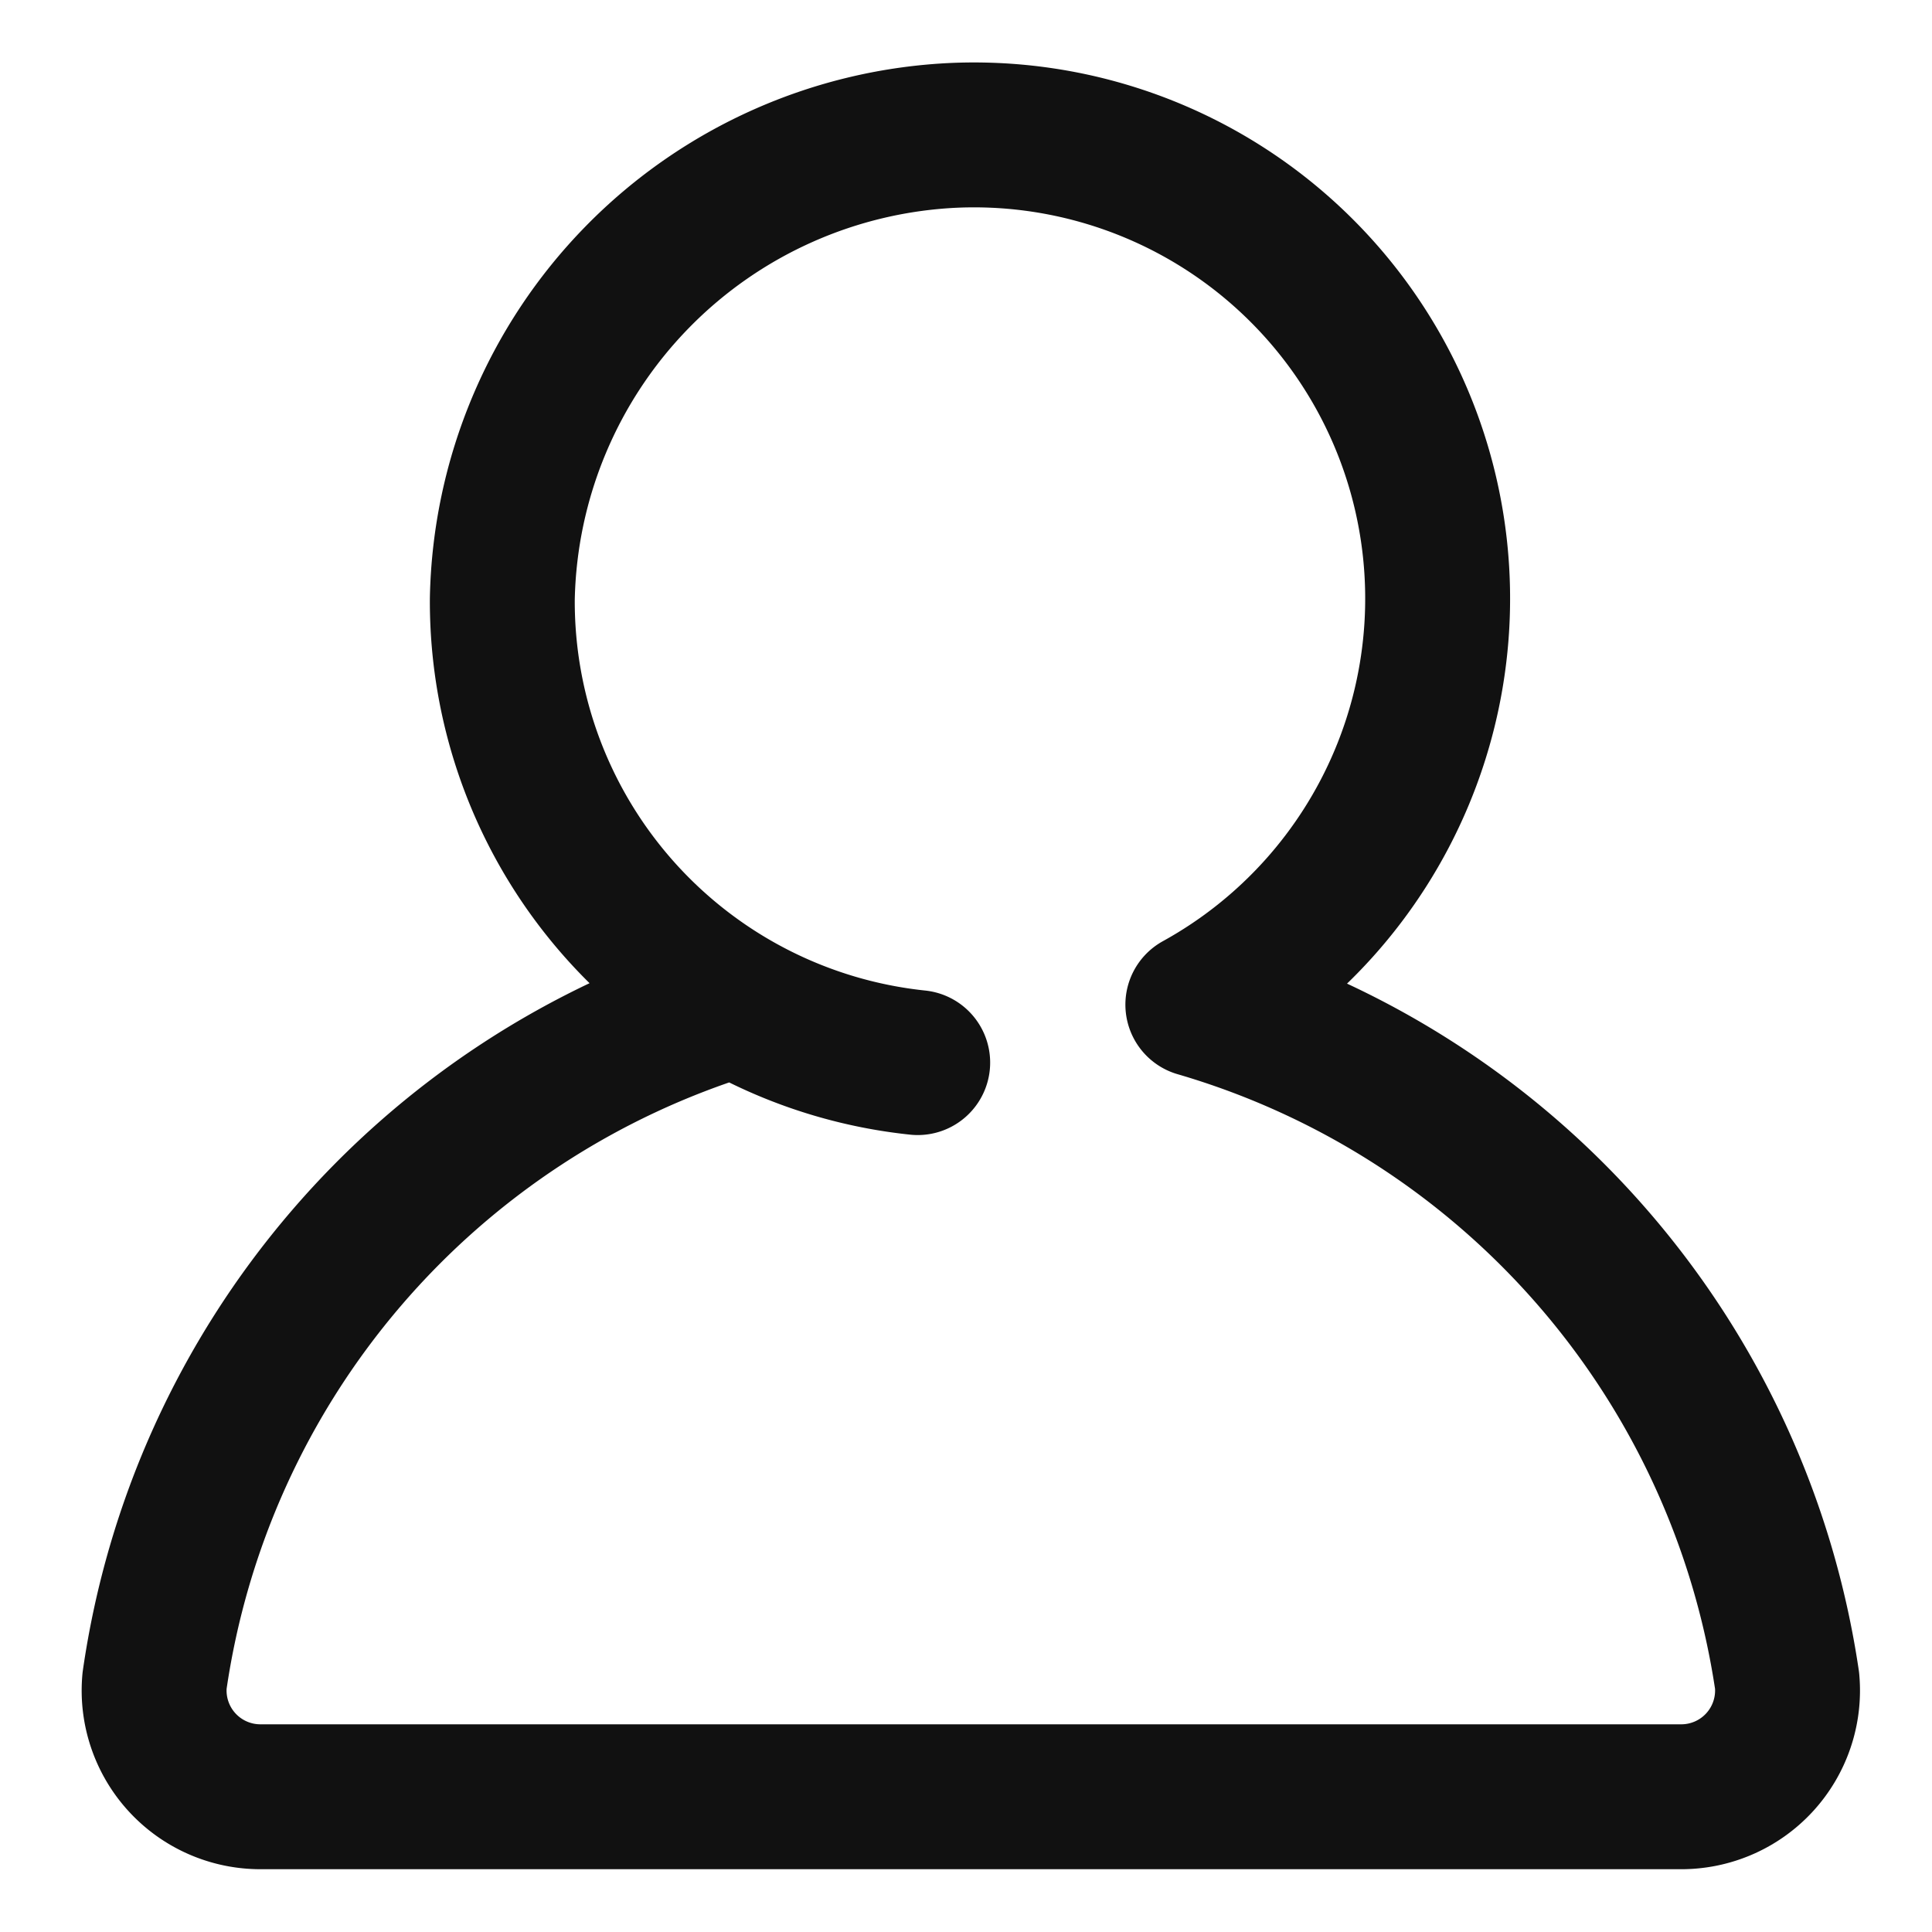 <svg xmlns="http://www.w3.org/2000/svg" xmlns:xlink="http://www.w3.org/1999/xlink" width="20" height="20" viewBox="0 0 20 20">
  <defs>
    <clipPath id="clip-path">
      <rect id="사각형_318555" data-name="사각형 318555" width="20" height="20" fill="none"/>
    </clipPath>
  </defs>
  <g id="icon_man_20" transform="translate(10 10)">
    <g id="그룹_422954" data-name="그룹 422954" transform="translate(-10 -10)" clip-path="url(#clip-path)">
      <g id="그룹_422953" data-name="그룹 422953" clip-path="url(#clip-path)">
        <g id="그룹_422952" data-name="그룹 422952" opacity="0">
          <g id="그룹_422951" data-name="그룹 422951" clip-path="url(#clip-path)">
            <rect id="사각형_318552" data-name="사각형 318552" width="20" height="20" fill="#ff00f3"/>
          </g>
        </g>
        <path id="패스_840843" data-name="패스 840843" d="M9.5,11A4.8,4.8,0,0,1,5.2,6.2,4.9,4.9,0,0,1,9.9,1.4a4.8,4.8,0,0,1,2.5,9,8.6,8.6,0,0,1,6.1,7,1.1,1.1,0,0,1-1.1,1.2H2.7a1.1,1.1,0,0,1-1.1-1.2,8.6,8.6,0,0,1,6-7" fill="none" stroke="#111" stroke-linecap="round" stroke-linejoin="round" stroke-width="1.5"/>
      </g>
    </g>
  </g>
</svg>
